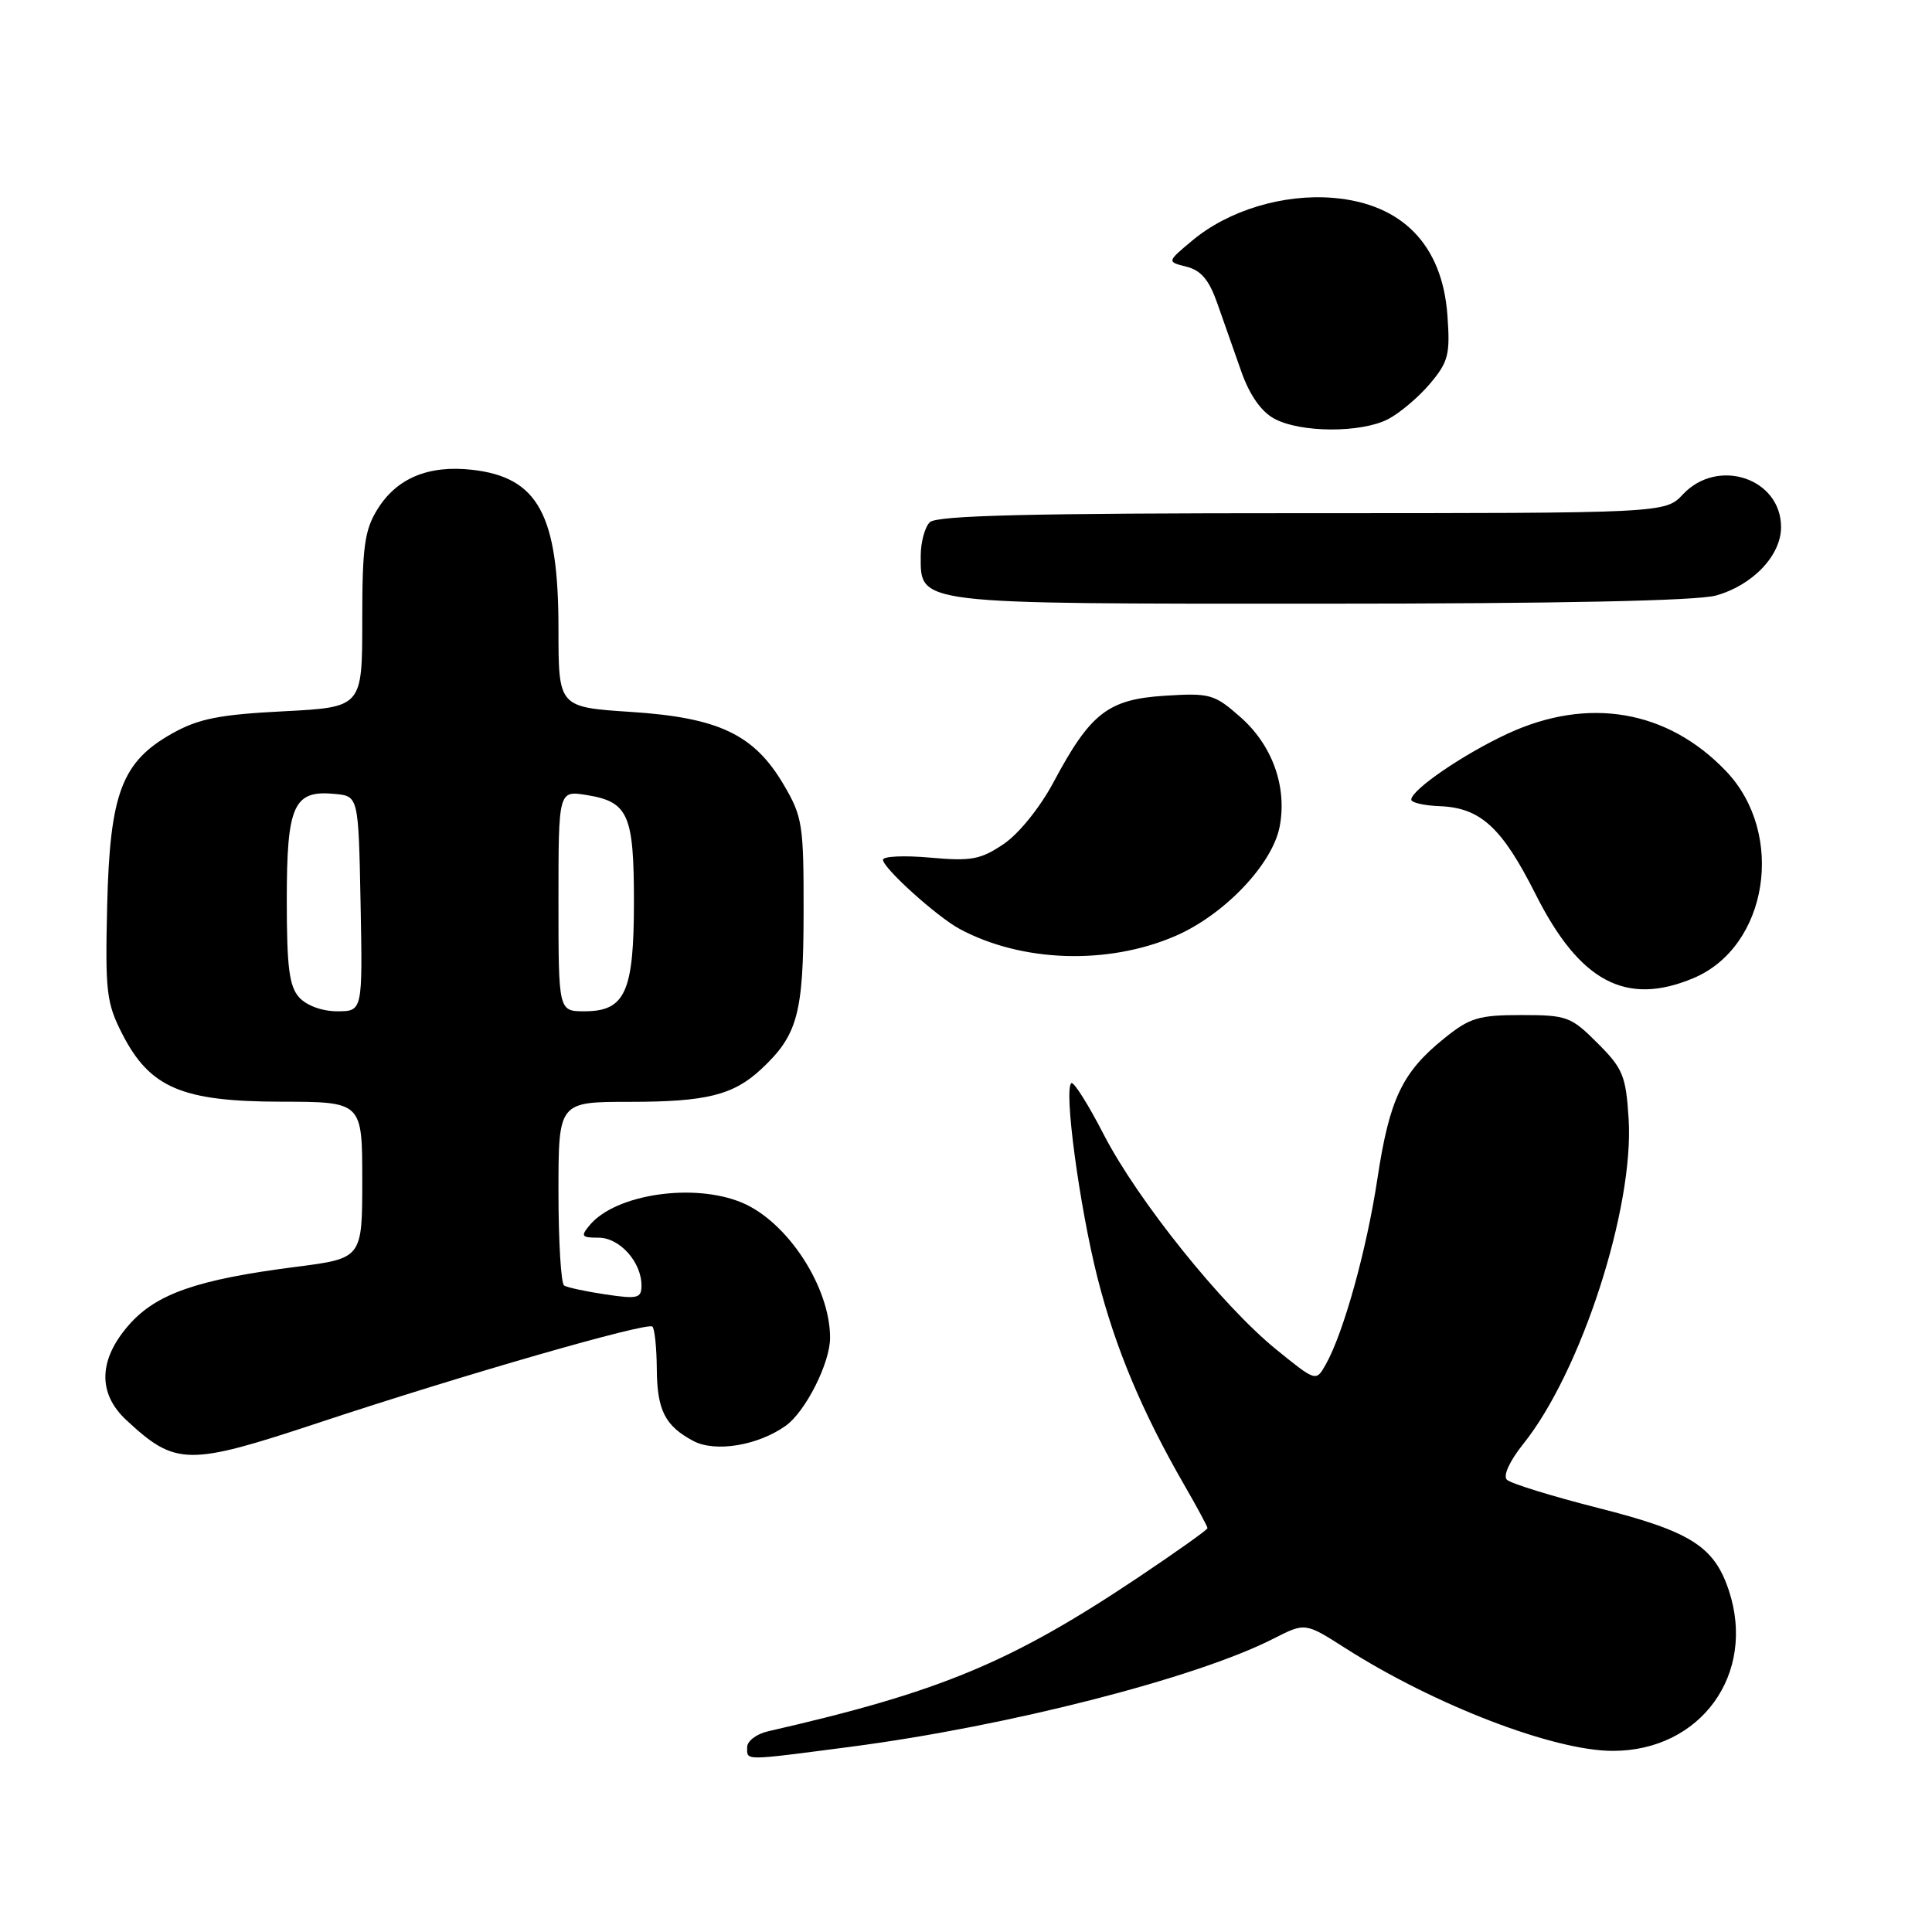 <?xml version="1.0" encoding="UTF-8" standalone="no"?>
<!DOCTYPE svg PUBLIC "-//W3C//DTD SVG 1.1//EN" "http://www.w3.org/Graphics/SVG/1.1/DTD/svg11.dtd" >
<svg xmlns="http://www.w3.org/2000/svg" xmlns:xlink="http://www.w3.org/1999/xlink" version="1.1" viewBox="0 0 256 256">
 <g >
 <path fill="currentColor"
d=" M 112.70 231.46 C 133.53 228.74 158.49 222.36 168.74 217.13 C 172.94 214.99 172.94 214.99 178.22 218.36 C 190.10 225.94 205.87 232.00 213.71 232.00 C 225.36 232.00 232.73 221.82 229.09 210.77 C 227.15 204.90 224.03 202.92 211.79 199.82 C 205.62 198.25 200.17 196.57 199.67 196.07 C 199.14 195.54 200.02 193.61 201.84 191.33 C 209.51 181.77 216.55 160.02 215.80 148.22 C 215.44 142.54 215.04 141.57 211.68 138.22 C 208.17 134.70 207.62 134.50 201.58 134.50 C 195.92 134.50 194.74 134.86 191.34 137.61 C 185.79 142.09 184.11 145.64 182.52 156.15 C 181.09 165.61 178.04 176.59 175.67 180.80 C 174.38 183.09 174.38 183.09 169.09 178.80 C 161.91 172.96 150.75 159.05 146.25 150.33 C 144.22 146.38 142.29 143.32 141.97 143.52 C 140.92 144.17 143.02 159.81 145.42 169.30 C 147.78 178.60 151.33 187.07 156.94 196.80 C 158.62 199.71 160.00 202.27 160.00 202.49 C 160.00 202.70 155.86 205.64 150.80 209.03 C 133.92 220.31 124.57 224.20 101.75 229.41 C 100.24 229.76 99.00 230.70 99.00 231.52 C 99.00 233.33 98.34 233.33 112.70 231.46 Z  M 42.10 188.56 C 61.16 182.23 85.80 175.14 86.45 175.78 C 86.75 176.09 87.01 178.62 87.03 181.42 C 87.07 186.86 88.12 188.94 91.86 190.93 C 94.76 192.48 100.41 191.55 104.10 188.93 C 106.74 187.05 110.01 180.57 109.99 177.23 C 109.97 170.49 104.33 161.87 98.30 159.35 C 91.92 156.69 81.54 158.23 78.13 162.35 C 76.91 163.81 77.05 164.00 79.32 164.00 C 82.11 164.00 85.00 167.22 85.00 170.34 C 85.00 172.03 84.49 172.15 80.25 171.52 C 77.64 171.13 75.16 170.60 74.75 170.34 C 74.34 170.09 74.00 164.51 74.00 157.94 C 74.00 146.00 74.00 146.00 83.43 146.00 C 93.58 146.00 97.16 145.11 100.85 141.68 C 105.69 137.17 106.46 134.34 106.48 121.00 C 106.50 109.26 106.34 108.23 103.85 103.99 C 99.93 97.32 95.25 95.09 83.57 94.33 C 74.00 93.70 74.00 93.70 74.00 83.32 C 74.00 68.19 71.31 63.24 62.56 62.25 C 56.77 61.60 52.56 63.36 50.01 67.49 C 48.30 70.25 48.00 72.46 48.00 82.22 C 48.00 93.71 48.00 93.71 37.57 94.25 C 29.11 94.68 26.33 95.23 22.90 97.14 C 16.14 100.91 14.56 105.06 14.20 120.00 C 13.93 131.41 14.10 132.89 16.20 137.00 C 19.86 144.15 24.11 145.96 37.25 145.98 C 48.00 146.00 48.00 146.00 48.00 156.37 C 48.00 166.74 48.00 166.74 39.18 167.87 C 26.13 169.54 20.71 171.43 17.09 175.55 C 13.04 180.16 12.92 184.63 16.75 188.18 C 23.28 194.24 24.89 194.26 42.10 188.56 Z  M 224.36 129.62 C 234.28 125.48 236.65 110.47 228.69 102.16 C 220.94 94.06 210.44 92.27 199.76 97.22 C 193.91 99.93 187.00 104.66 187.00 105.96 C 187.00 106.35 188.68 106.74 190.73 106.82 C 196.18 107.02 199.01 109.62 203.50 118.54 C 209.32 130.09 215.45 133.35 224.36 129.62 Z  M 155.73 124.03 C 162.23 121.22 168.63 114.50 169.57 109.49 C 170.56 104.21 168.58 98.71 164.33 94.99 C 160.90 91.97 160.32 91.81 154.32 92.19 C 146.81 92.67 144.48 94.49 139.59 103.66 C 137.82 106.98 135.01 110.47 133.00 111.83 C 129.94 113.90 128.72 114.13 123.25 113.64 C 119.81 113.33 117.00 113.46 117.00 113.92 C 117.00 115.02 124.15 121.47 127.16 123.09 C 135.40 127.52 146.78 127.89 155.73 124.03 Z  M 227.37 78.91 C 232.23 77.56 236.00 73.61 236.00 69.85 C 236.00 63.38 227.63 60.58 223.00 65.50 C 220.65 68.00 220.65 68.00 172.53 68.00 C 136.43 68.00 124.10 68.30 123.20 69.20 C 122.54 69.86 122.00 71.86 122.00 73.64 C 122.00 80.12 121.00 80.00 174.97 79.99 C 206.51 79.99 224.86 79.61 227.37 78.91 Z  M 183.93 55.54 C 185.49 54.73 187.99 52.61 189.49 50.83 C 191.92 47.94 192.17 46.97 191.79 41.78 C 191.12 32.45 185.79 26.98 176.65 26.22 C 170.04 25.67 162.78 27.87 158.00 31.86 C 154.61 34.69 154.61 34.69 157.22 35.34 C 159.16 35.83 160.22 37.10 161.32 40.25 C 162.14 42.59 163.57 46.64 164.49 49.26 C 165.58 52.35 167.12 54.54 168.84 55.47 C 172.31 57.36 180.34 57.39 183.93 55.54 Z  M 39.65 132.17 C 38.32 130.70 38.00 128.17 38.00 119.24 C 38.00 106.66 38.90 104.66 44.38 105.20 C 47.50 105.50 47.50 105.50 47.78 119.75 C 48.05 134.00 48.05 134.00 44.68 134.00 C 42.69 134.00 40.64 133.25 39.65 132.17 Z  M 74.00 119.37 C 74.00 104.74 74.00 104.74 77.75 105.35 C 83.25 106.24 84.00 107.93 84.00 119.47 C 84.00 131.45 82.85 134.00 77.44 134.00 C 74.00 134.00 74.00 134.00 74.00 119.37 Z "/>
</g>
</svg>